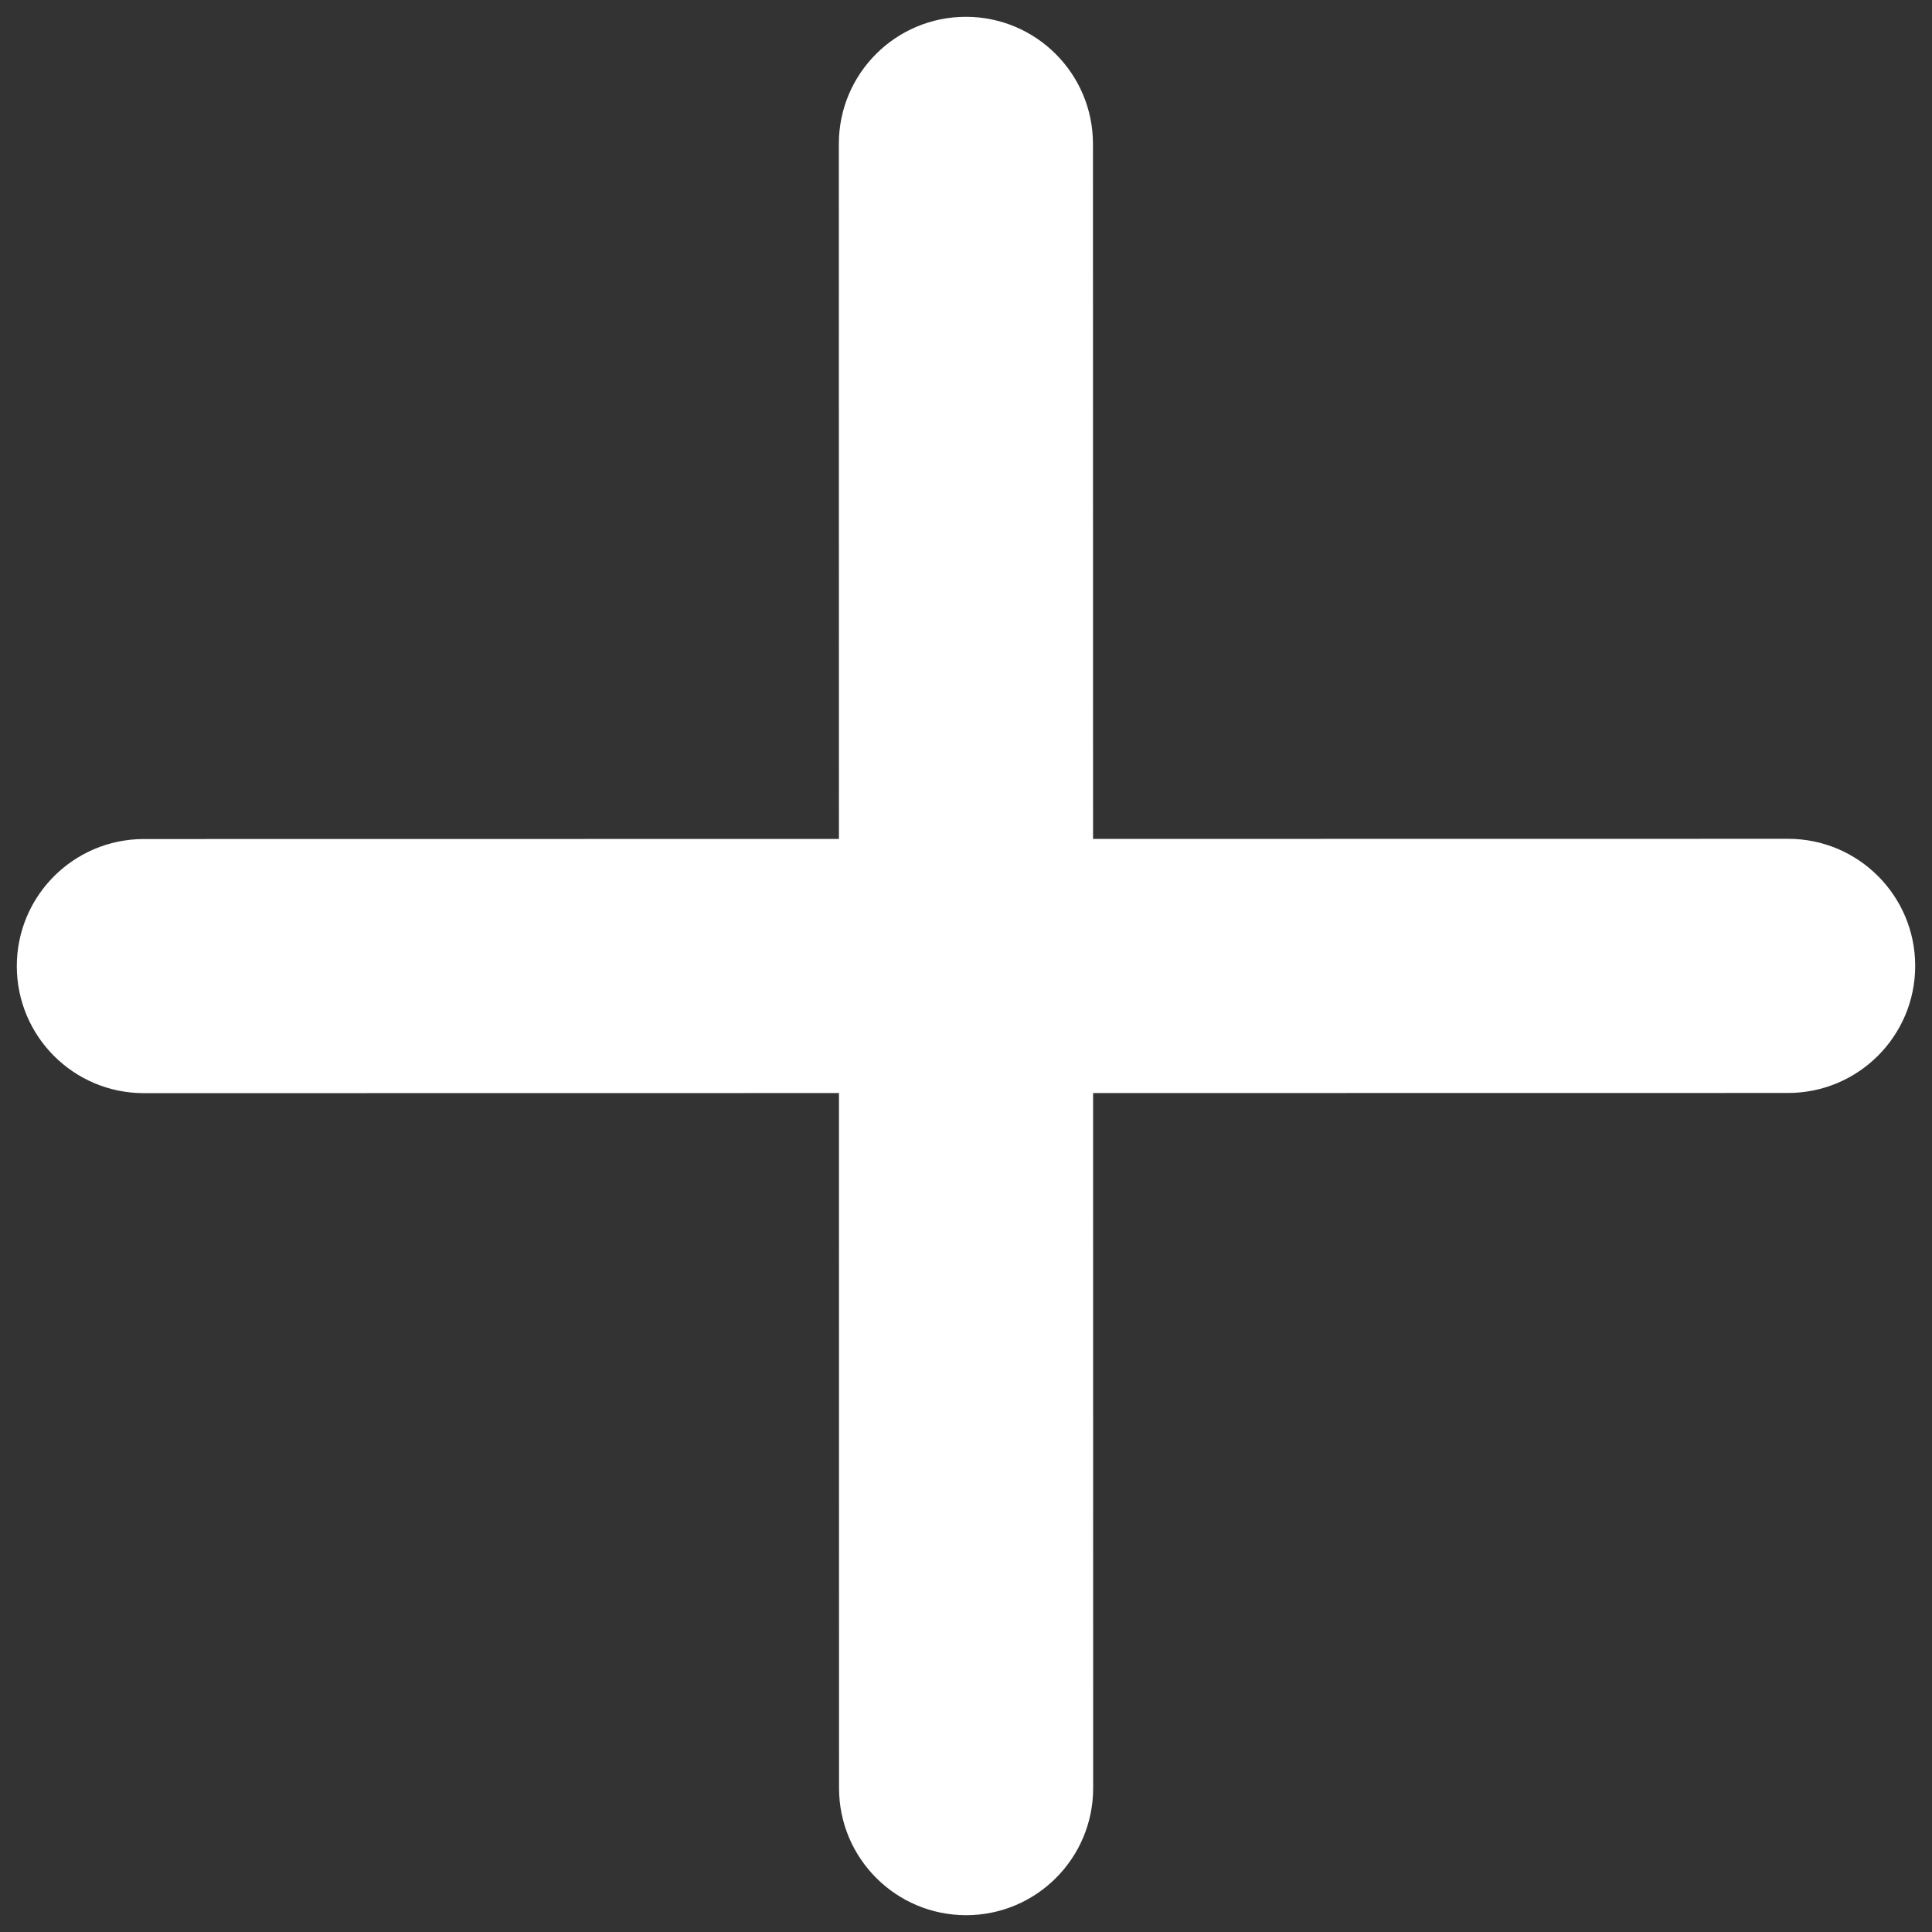 <svg  viewBox="0 0 60 60" fill="none" xmlns="http://www.w3.org/2000/svg">
<rect x="0" y="0" width="60" height="60" fill="#333333" stroke="none"/>
<path d="M26.551 4.468L26.554 26.554L4.467 26.557C2.564 26.558 1.022 28.101 1.022 30.004C1.022 31.907 2.565 33.45 4.468 33.449L26.555 33.446L26.557 55.533C26.558 57.436 28.101 58.978 30.004 58.978C31.907 58.978 33.45 57.435 33.449 55.532L33.447 33.446L55.532 33.443C57.436 33.442 58.978 31.899 58.978 29.996C58.978 28.093 57.435 26.55 55.532 26.55L33.446 26.553L33.443 4.467C33.442 2.564 31.899 1.022 29.996 1.022C28.093 1.022 26.55 2.565 26.551 4.468Z" fill="white" stroke="white"/>
</svg>
